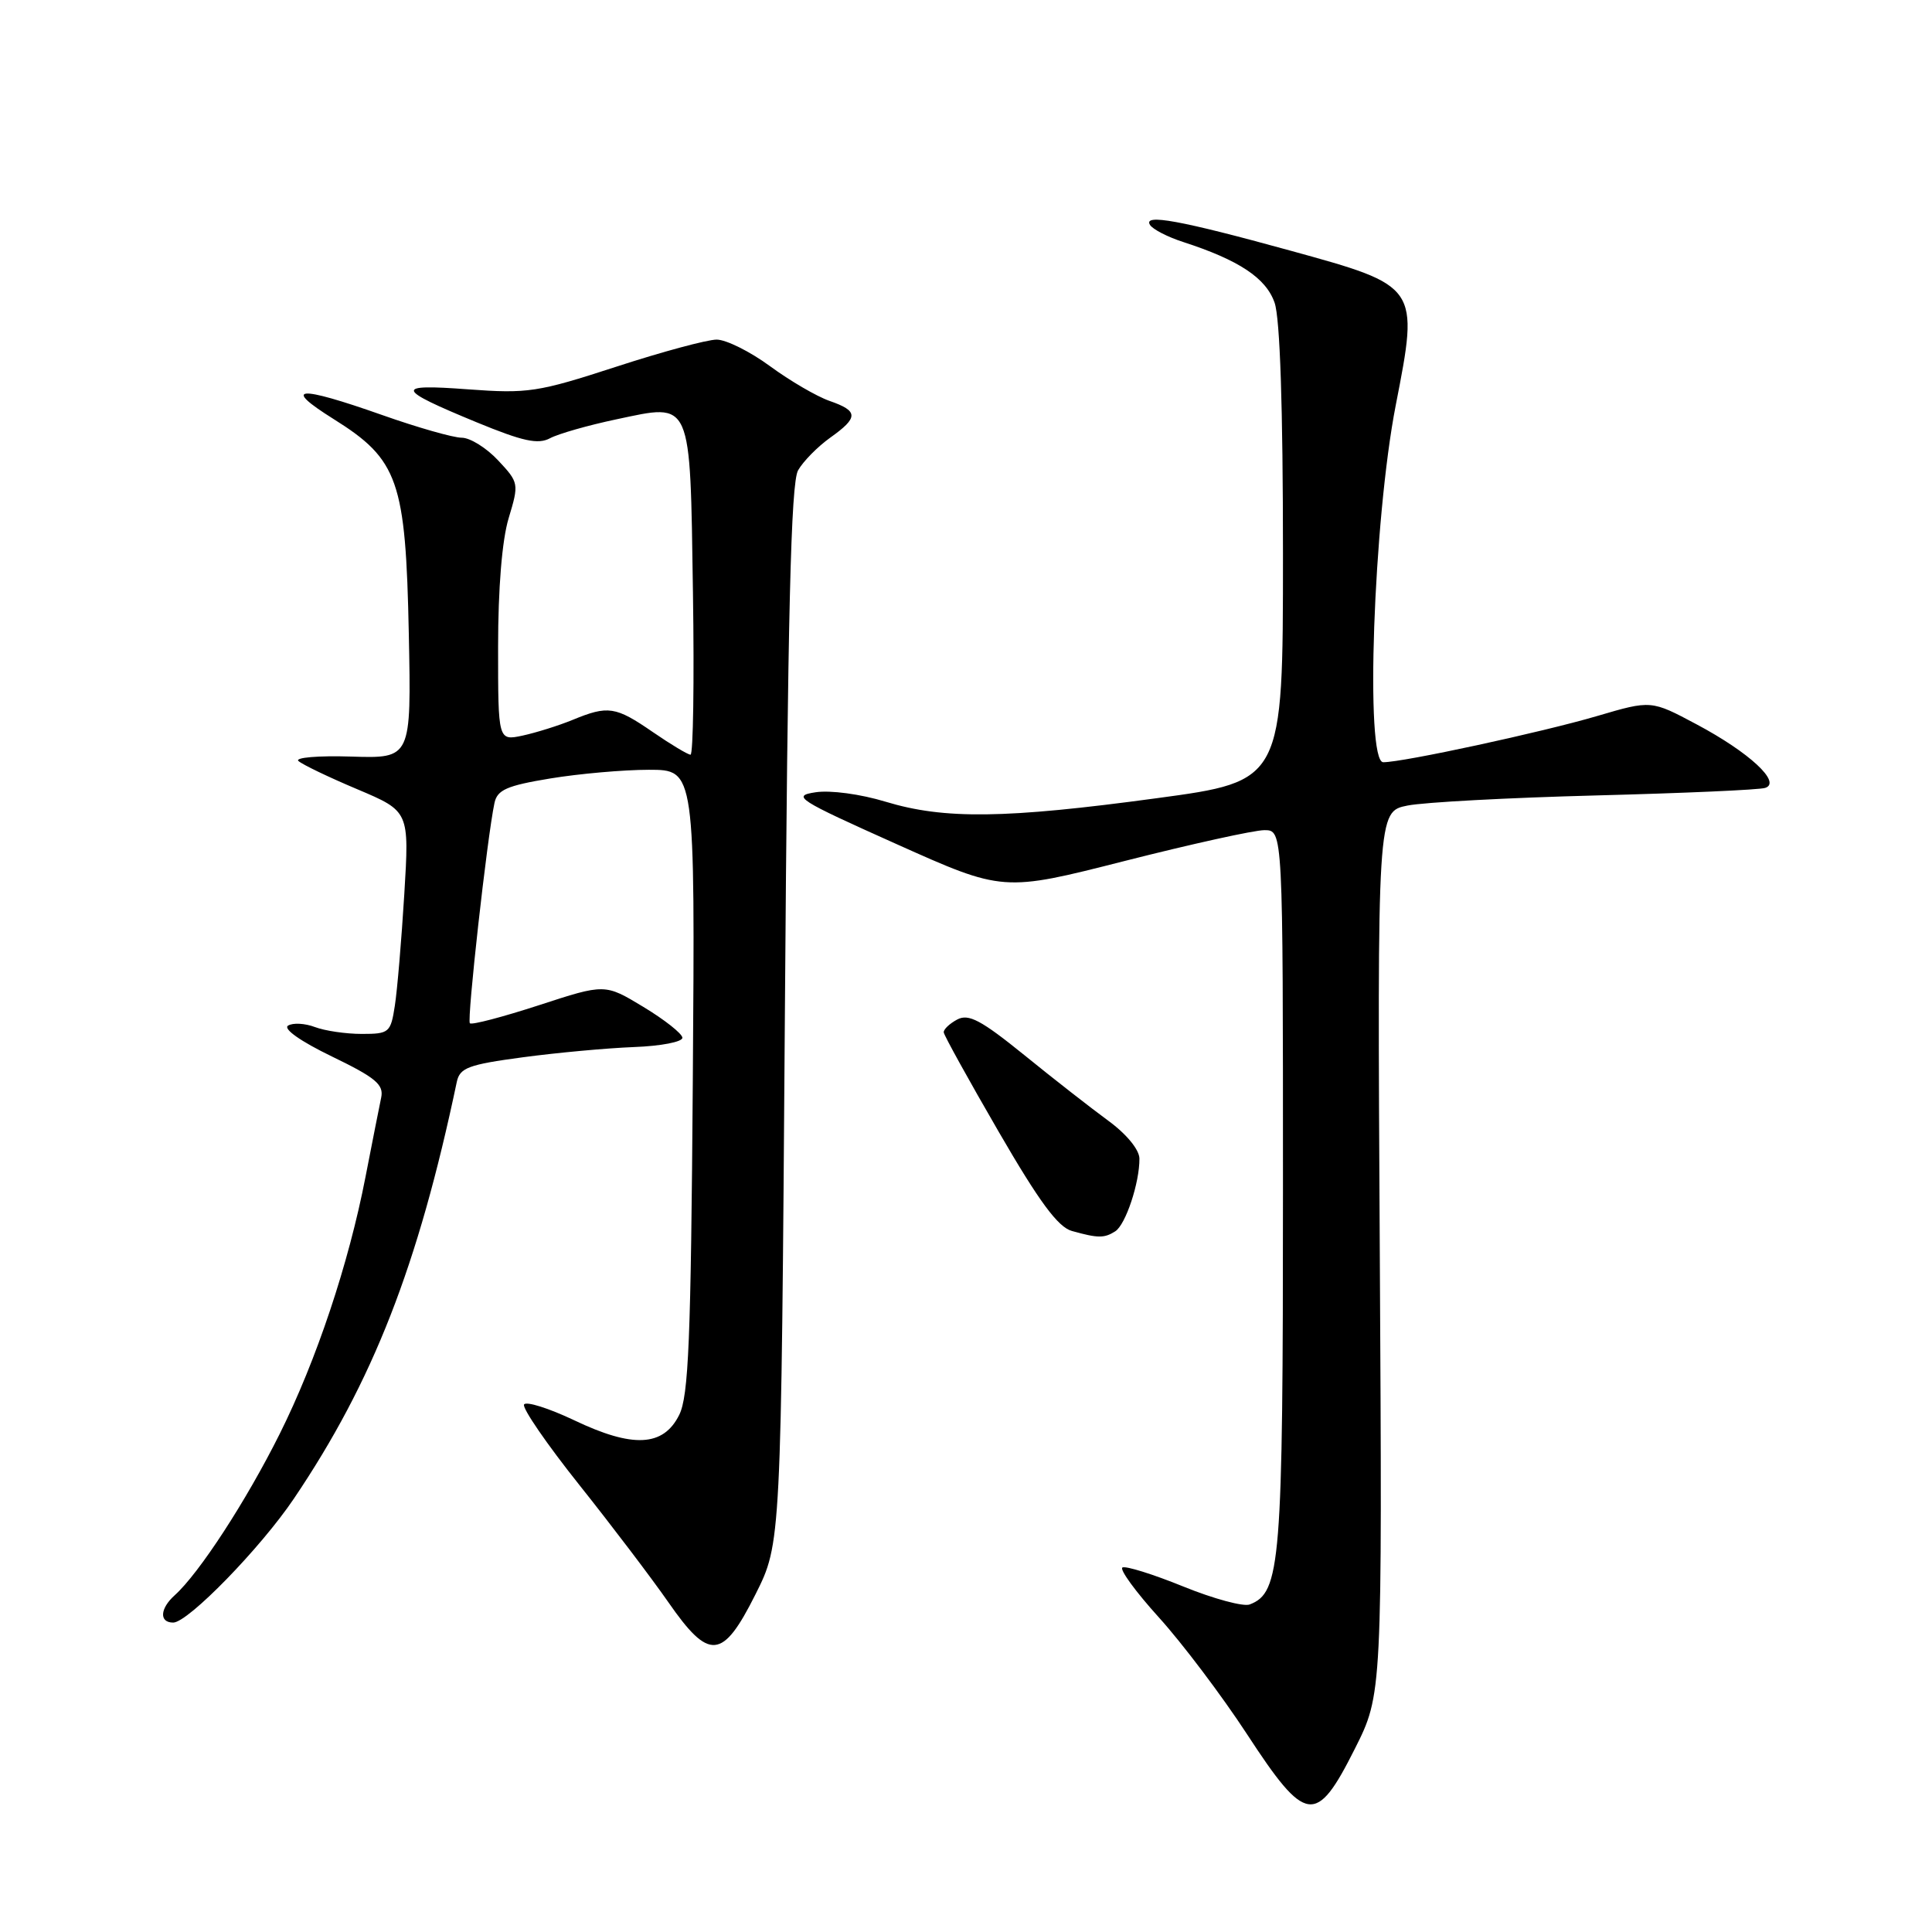 <?xml version="1.0" encoding="UTF-8" standalone="no"?>
<!DOCTYPE svg PUBLIC "-//W3C//DTD SVG 1.1//EN" "http://www.w3.org/Graphics/SVG/1.1/DTD/svg11.dtd" >
<svg xmlns="http://www.w3.org/2000/svg" xmlns:xlink="http://www.w3.org/1999/xlink" version="1.1" viewBox="0 0 256 256">
 <g >
 <path fill="currentColor"
d=" M 179.51 231.75 C 183.16 224.50 183.16 224.50 182.83 166.02 C 182.50 107.54 182.50 107.54 186.50 106.74 C 188.70 106.30 199.95 105.70 211.50 105.40 C 223.05 105.10 233.13 104.66 233.90 104.40 C 236.10 103.69 231.80 99.70 224.81 95.98 C 218.79 92.77 218.79 92.77 211.65 94.87 C 204.31 97.03 185.95 101.00 183.29 101.00 C 180.85 101.00 181.98 68.89 184.95 53.66 C 188.03 37.88 188.05 37.91 170.94 33.20 C 156.38 29.19 151.44 28.29 152.38 29.80 C 152.74 30.38 154.71 31.40 156.76 32.06 C 164.16 34.46 167.75 36.83 168.89 40.11 C 169.61 42.17 170.00 53.92 170.00 73.40 C 170.00 103.51 170.00 103.51 153.25 105.77 C 133.18 108.49 125.12 108.59 117.34 106.23 C 114.03 105.22 110.01 104.68 108.07 104.98 C 104.88 105.46 105.61 105.94 118.78 111.84 C 132.92 118.18 132.92 118.18 149.00 114.09 C 157.85 111.84 166.19 110.00 167.54 110.00 C 170.00 110.00 170.00 110.00 170.00 157.53 C 170.00 207.24 169.70 211.03 165.59 212.60 C 164.76 212.92 160.80 211.85 156.79 210.22 C 152.78 208.59 149.15 207.46 148.73 207.70 C 148.31 207.94 150.48 210.92 153.56 214.32 C 156.64 217.72 161.88 224.66 165.21 229.75 C 173.04 241.74 174.39 241.93 179.51 231.75 Z  M 100.11 211.25 C 103.50 204.50 103.50 204.50 104.00 134.50 C 104.38 81.16 104.80 63.98 105.75 62.32 C 106.43 61.12 108.35 59.18 110.00 58.00 C 113.78 55.31 113.77 54.46 109.91 53.12 C 108.22 52.53 104.67 50.46 102.03 48.52 C 99.39 46.58 96.21 45.00 94.96 45.00 C 93.71 45.00 87.70 46.62 81.60 48.61 C 71.24 51.98 69.94 52.17 62.03 51.59 C 52.18 50.85 52.35 51.50 63.19 55.97 C 69.29 58.48 71.29 58.92 72.88 58.07 C 73.98 57.48 77.94 56.35 81.69 55.56 C 91.76 53.43 91.43 52.68 91.82 78.53 C 92.00 90.34 91.85 100.00 91.50 100.00 C 91.15 100.00 88.90 98.65 86.50 97.00 C 81.56 93.60 80.58 93.45 75.87 95.39 C 74.02 96.15 71.04 97.08 69.25 97.47 C 66.00 98.16 66.00 98.16 66.00 85.74 C 66.00 77.97 66.52 71.57 67.40 68.66 C 68.78 64.08 68.76 63.95 66.00 61.00 C 64.46 59.35 62.29 58.00 61.18 58.00 C 60.07 58.00 55.33 56.65 50.66 55.00 C 39.40 51.03 37.29 51.20 44.21 55.53 C 52.79 60.90 53.76 63.68 54.17 84.00 C 54.50 100.50 54.50 100.50 46.55 100.25 C 42.16 100.11 39.02 100.38 39.55 100.84 C 40.07 101.31 43.59 103.00 47.37 104.59 C 54.24 107.50 54.24 107.50 53.57 118.50 C 53.20 124.55 52.64 131.19 52.32 133.25 C 51.77 136.83 51.57 137.00 47.94 137.00 C 45.84 137.00 43.05 136.59 41.73 136.09 C 40.41 135.59 38.81 135.50 38.17 135.90 C 37.48 136.32 39.82 137.98 43.98 139.99 C 49.77 142.79 50.87 143.71 50.51 145.43 C 50.27 146.57 49.33 151.32 48.42 156.00 C 46.20 167.45 41.92 180.27 37.06 190.00 C 32.63 198.88 26.38 208.48 23.15 211.38 C 21.18 213.15 21.08 215.00 22.95 215.00 C 24.91 215.00 34.54 205.11 38.94 198.58 C 49.41 183.07 55.39 167.78 60.53 143.35 C 60.93 141.49 62.06 141.06 69.24 140.10 C 73.78 139.49 80.42 138.88 84.00 138.74 C 87.58 138.61 90.46 138.05 90.42 137.50 C 90.38 136.95 88.05 135.11 85.25 133.42 C 80.16 130.34 80.16 130.34 71.43 133.19 C 66.63 134.75 62.50 135.84 62.26 135.59 C 61.85 135.18 64.55 110.94 65.52 106.40 C 65.89 104.66 67.15 104.10 72.92 103.15 C 76.75 102.52 82.63 102.00 85.99 102.00 C 92.10 102.00 92.10 102.00 91.80 143.25 C 91.55 177.57 91.25 185.00 89.99 187.50 C 87.89 191.70 83.85 191.90 76.08 188.19 C 72.71 186.59 69.72 185.65 69.44 186.10 C 69.16 186.56 72.46 191.36 76.77 196.77 C 81.08 202.18 86.38 209.17 88.55 212.29 C 93.98 220.11 95.75 219.95 100.11 211.25 Z  M 147.77 163.16 C 149.16 162.28 151.01 156.69 150.98 153.51 C 150.96 152.33 149.26 150.26 146.85 148.50 C 144.60 146.85 139.58 142.94 135.72 139.80 C 130.00 135.17 128.34 134.29 126.84 135.09 C 125.83 135.63 125.02 136.39 125.05 136.79 C 125.08 137.18 128.36 143.11 132.33 149.96 C 137.70 159.23 140.19 162.60 142.03 163.11 C 145.49 164.08 146.32 164.08 147.77 163.16 Z "/>
</g>
</svg>